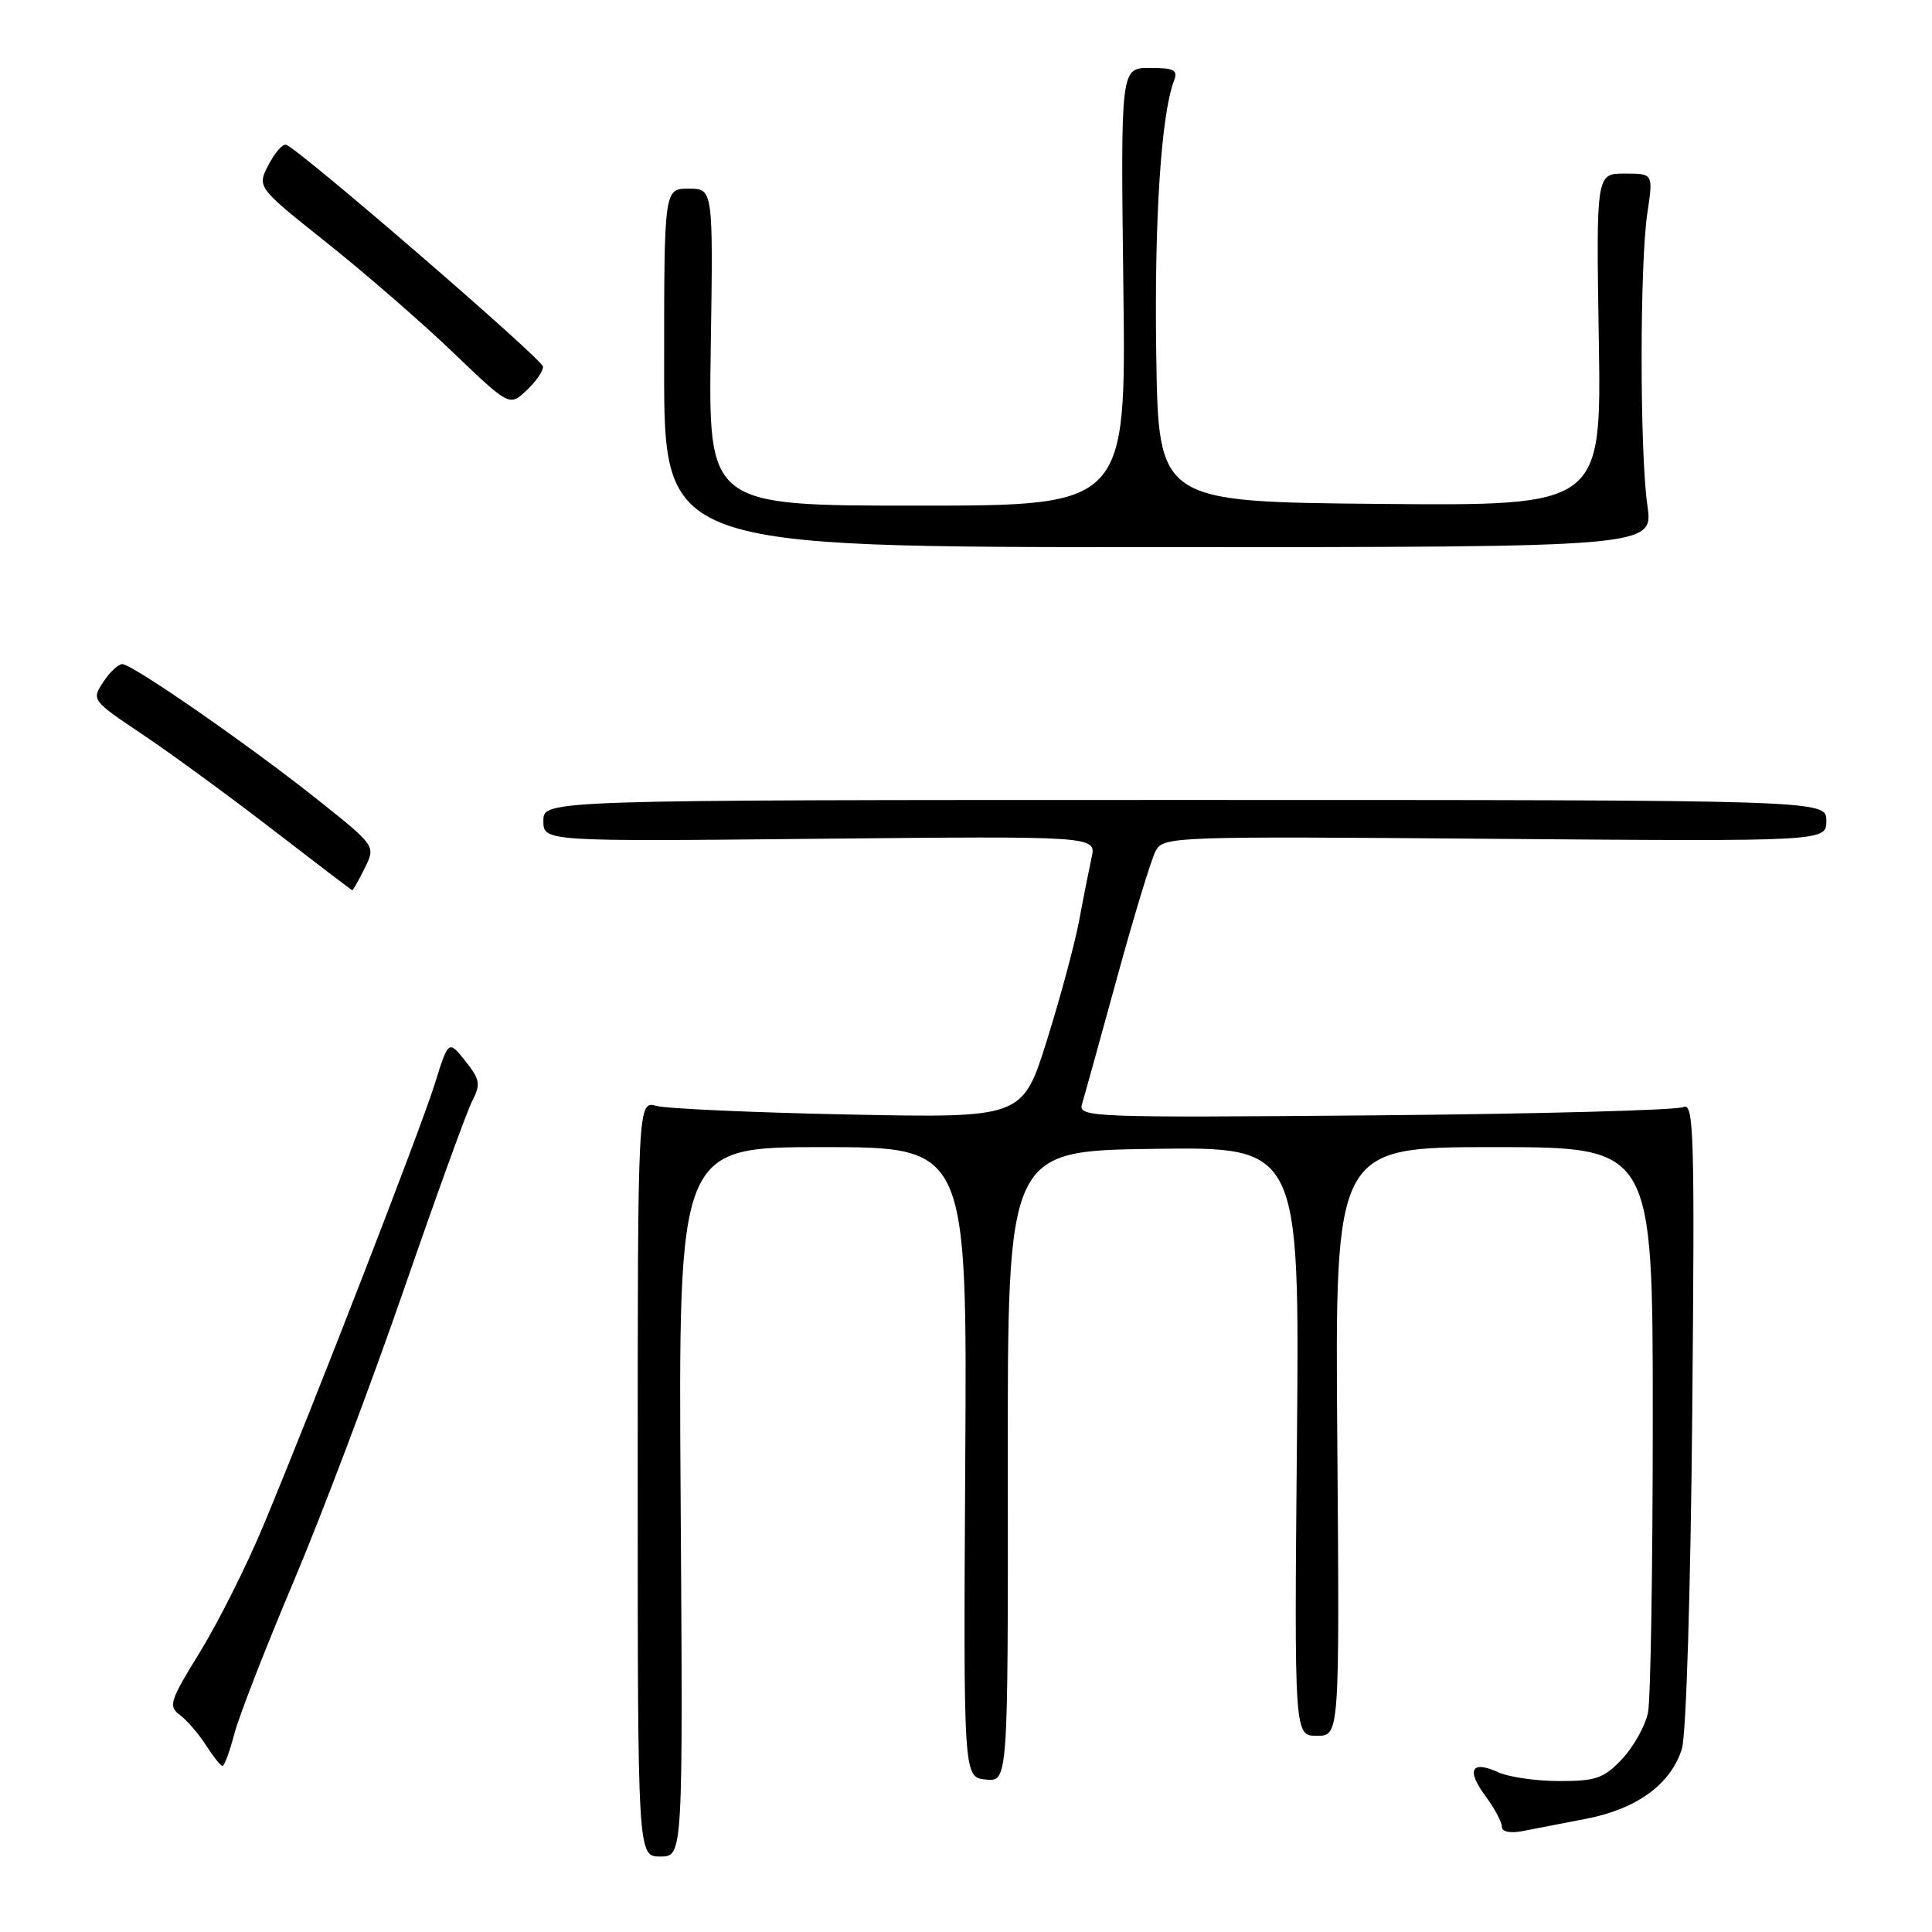 <?xml version="1.0" encoding="UTF-8" standalone="no"?>
<!DOCTYPE svg PUBLIC "-//W3C//DTD SVG 1.1//EN" "http://www.w3.org/Graphics/SVG/1.1/DTD/svg11.dtd" >
<svg xmlns="http://www.w3.org/2000/svg" xmlns:xlink="http://www.w3.org/1999/xlink" version="1.1" viewBox="0 0 256 256">
 <g >
 <path fill="currentColor"
d=" M 90.19 199.00 C 89.88 152.00 89.88 152.00 109.01 152.00 C 128.15 152.00 128.15 152.00 127.90 193.75 C 127.66 235.50 127.66 235.50 130.62 235.80 C 133.57 236.09 133.57 236.09 133.54 194.30 C 133.50 152.50 133.50 152.50 152.85 152.23 C 172.20 151.96 172.20 151.96 171.85 190.98 C 171.50 230.00 171.50 230.00 174.50 230.00 C 177.50 230.00 177.50 230.00 177.20 191.00 C 176.89 152.00 176.89 152.00 197.95 152.00 C 219.00 152.00 219.00 152.00 219.00 187.87 C 219.00 207.61 218.72 225.17 218.37 226.91 C 218.02 228.65 216.49 231.41 214.97 233.04 C 212.54 235.63 211.51 236.00 206.65 236.00 C 203.59 236.00 199.95 235.48 198.54 234.84 C 194.97 233.21 194.26 234.50 196.82 237.97 C 198.02 239.59 199.00 241.42 199.00 242.04 C 199.00 242.72 200.07 242.95 201.75 242.63 C 203.26 242.34 207.09 241.59 210.26 240.98 C 216.93 239.68 221.42 236.38 222.86 231.72 C 223.43 229.89 224.02 210.65 224.23 187.22 C 224.57 150.17 224.45 146.02 223.05 146.69 C 222.20 147.11 203.80 147.60 182.16 147.79 C 144.55 148.11 142.85 148.05 143.37 146.31 C 143.67 145.32 145.75 137.80 148.00 129.61 C 150.24 121.42 152.55 113.84 153.13 112.76 C 154.15 110.84 155.29 110.80 198.09 111.15 C 242.00 111.50 242.00 111.50 242.00 108.75 C 242.00 106.00 242.00 106.00 157.00 106.00 C 72.00 106.00 72.00 106.00 72.00 108.75 C 72.00 111.51 72.00 111.51 108.64 111.14 C 145.28 110.78 145.28 110.78 144.64 113.64 C 144.30 115.21 143.55 118.97 142.99 122.00 C 142.42 125.03 140.51 132.14 138.73 137.82 C 135.50 148.14 135.50 148.14 112.50 147.68 C 99.85 147.42 88.38 146.91 87.00 146.54 C 84.50 145.86 84.50 145.86 84.50 195.93 C 84.50 246.00 84.50 246.00 87.50 246.00 C 90.50 246.00 90.50 246.00 90.19 199.00 Z  M 31.05 229.75 C 31.66 227.41 35.21 218.30 38.93 209.50 C 42.65 200.70 49.19 183.38 53.47 171.00 C 57.75 158.62 61.83 147.34 62.55 145.93 C 63.72 143.65 63.61 143.05 61.65 140.58 C 59.43 137.80 59.43 137.80 57.60 143.65 C 55.63 149.92 41.54 186.23 34.89 202.17 C 32.67 207.49 28.89 215.02 26.49 218.91 C 22.50 225.38 22.27 226.08 23.83 227.24 C 24.77 227.93 26.32 229.74 27.29 231.25 C 28.26 232.76 29.24 234.00 29.48 234.00 C 29.73 234.00 30.43 232.09 31.05 229.75 Z  M 48.32 115.05 C 49.79 112.10 49.79 112.10 42.15 106.01 C 32.99 98.72 17.54 88.00 16.20 88.00 C 15.66 88.00 14.53 89.07 13.67 90.39 C 12.12 92.74 12.20 92.84 18.80 97.26 C 22.49 99.72 30.22 105.38 36.00 109.83 C 41.78 114.29 46.58 117.95 46.68 117.96 C 46.77 117.98 47.52 116.67 48.32 115.05 Z  M 218.29 67.00 C 217.27 59.92 217.27 35.05 218.28 28.25 C 219.07 23.00 219.07 23.00 215.28 23.00 C 211.50 23.00 211.50 23.00 211.85 45.01 C 212.20 67.03 212.20 67.03 182.85 66.77 C 153.50 66.50 153.50 66.50 153.21 47.00 C 152.94 29.24 153.85 15.16 155.56 10.71 C 156.11 9.28 155.59 9.00 152.35 9.00 C 148.49 9.00 148.49 9.00 148.85 38.00 C 149.22 67.00 149.22 67.00 121.54 67.00 C 93.86 67.00 93.86 67.00 94.18 46.00 C 94.50 25.00 94.50 25.00 91.25 25.00 C 88.00 25.00 88.00 25.00 88.00 48.75 C 88.00 72.50 88.00 72.50 153.54 72.50 C 219.08 72.50 219.08 72.50 218.29 67.00 Z  M 71.95 48.58 C 71.90 47.61 39.87 19.94 37.93 19.19 C 37.48 19.01 36.43 20.21 35.58 21.84 C 34.05 24.80 34.05 24.80 43.28 32.15 C 48.35 36.18 55.88 42.72 60.00 46.67 C 67.50 53.85 67.50 53.85 69.75 51.75 C 70.99 50.60 71.98 49.17 71.95 48.58 Z "/>
</g>
</svg>